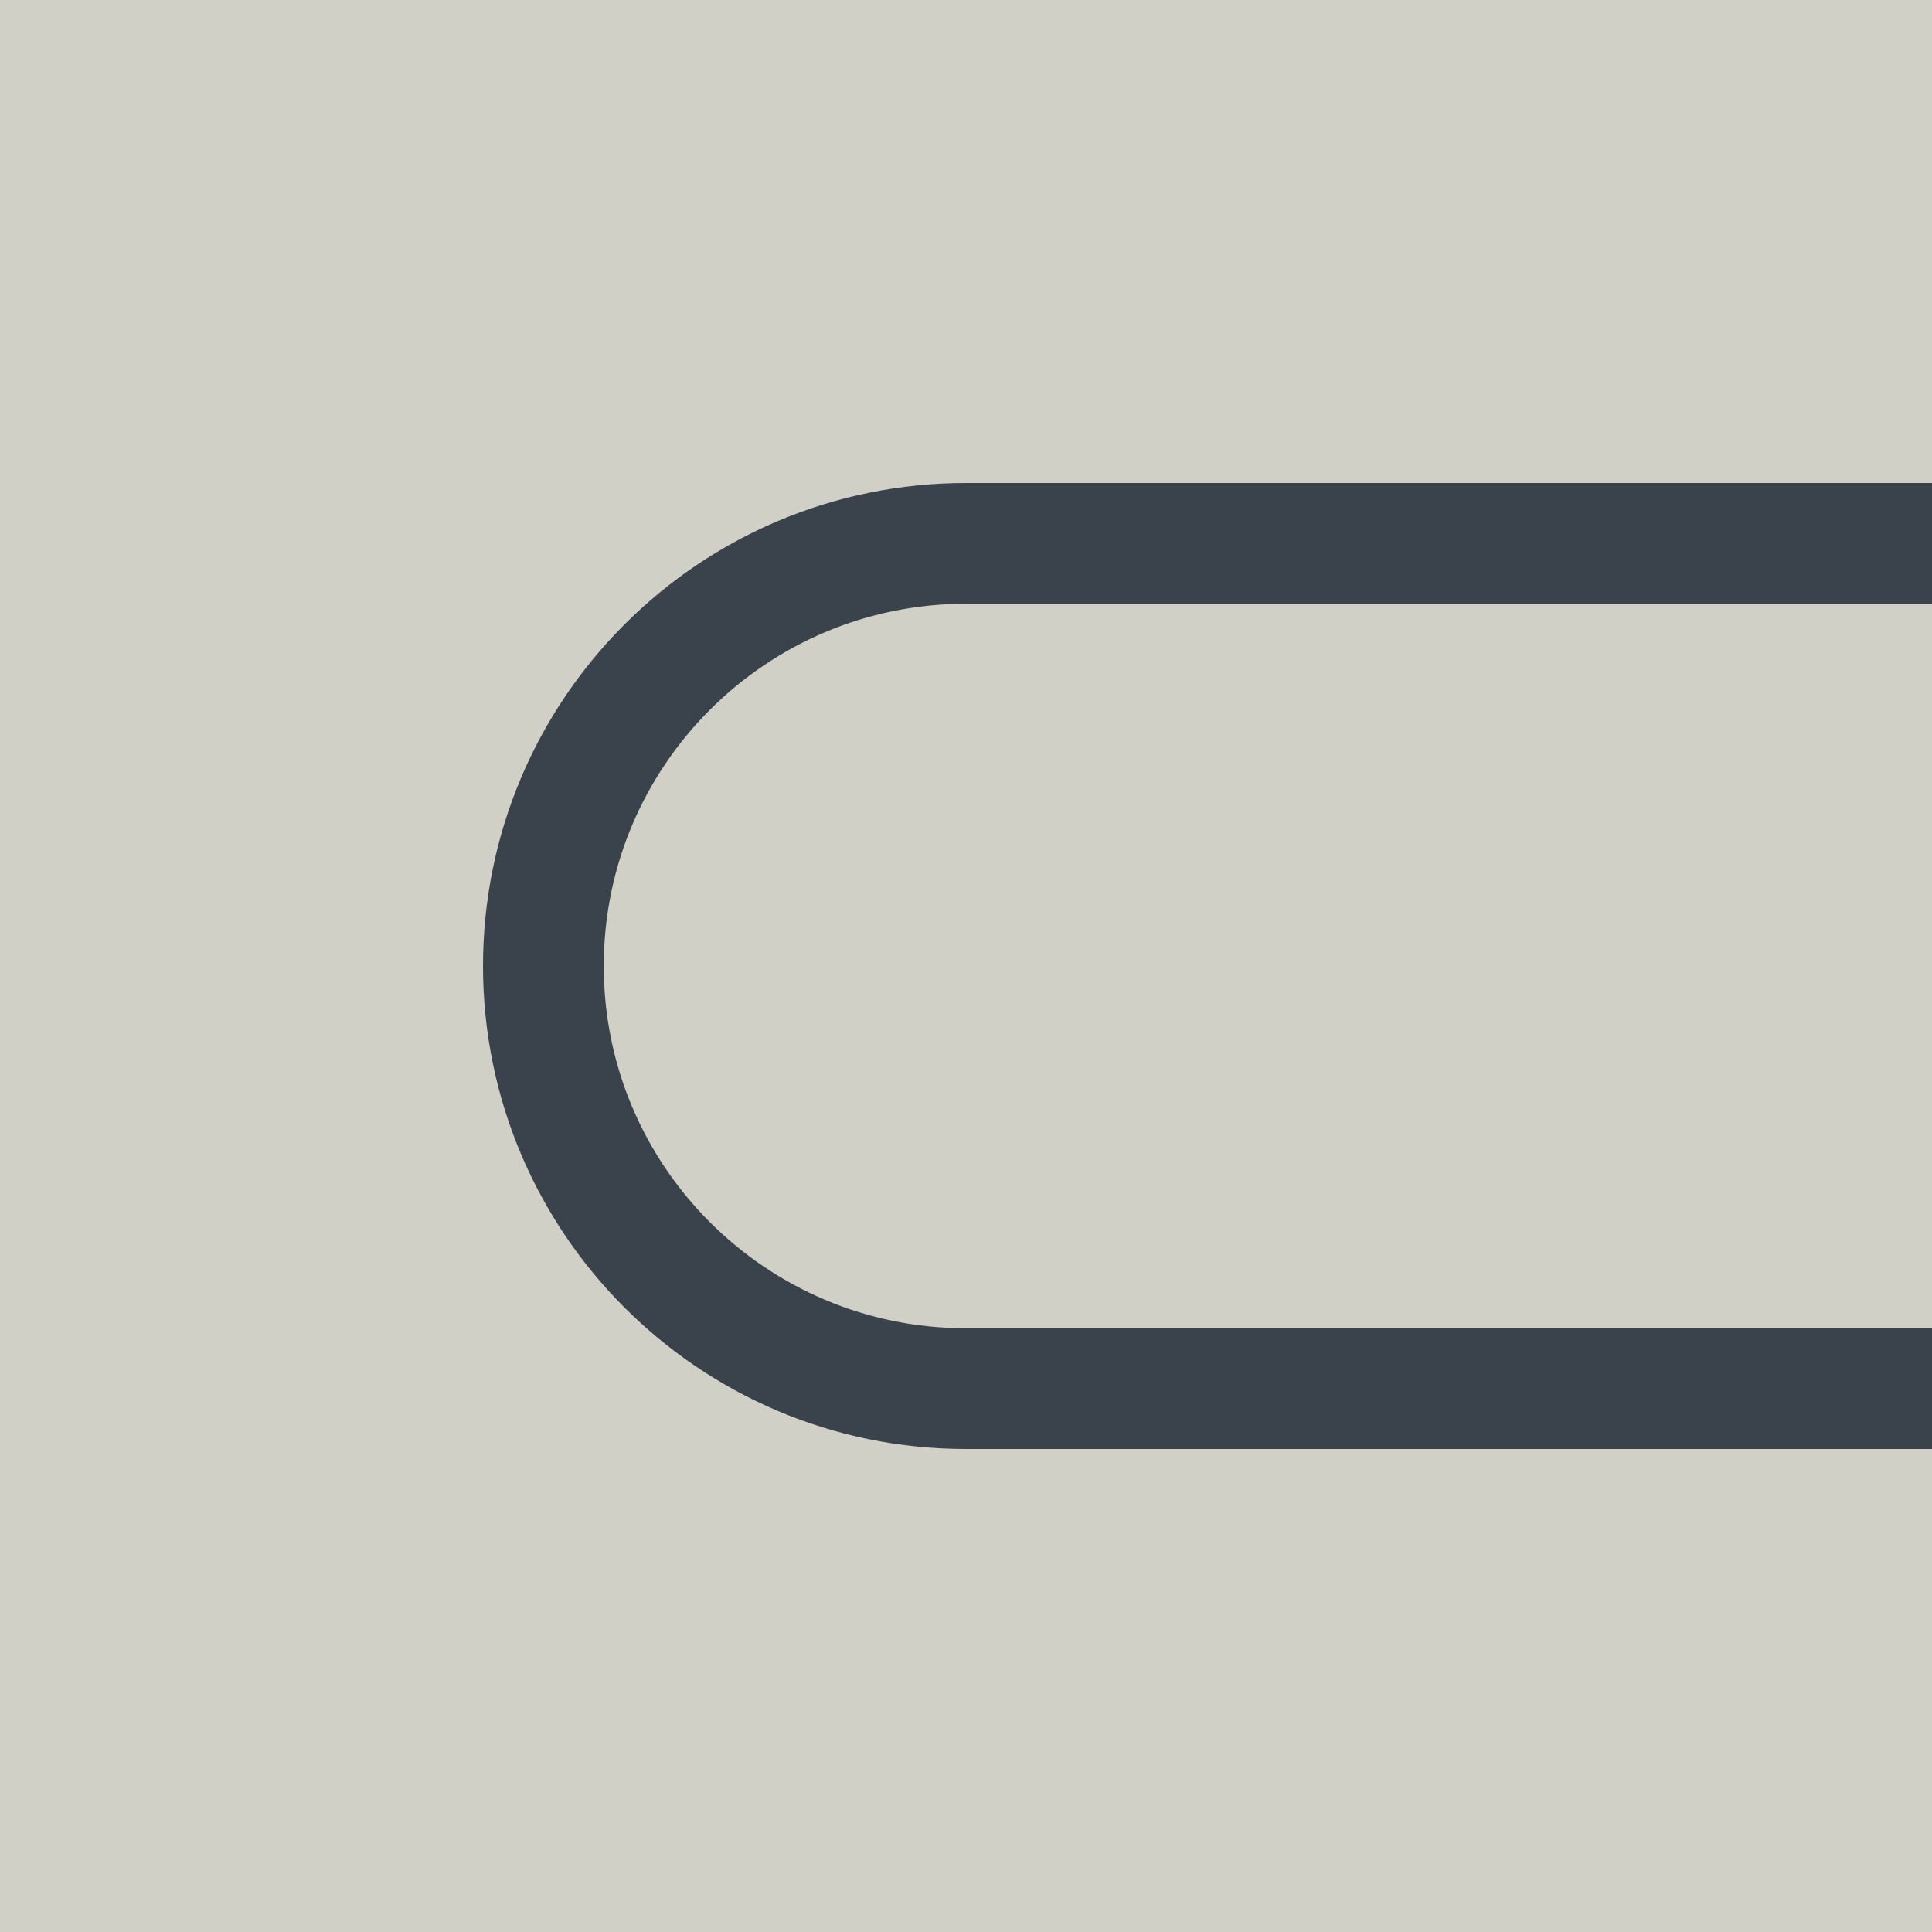 <svg width="64" height="64" viewBox="0 0 64 64" fill="none" xmlns="http://www.w3.org/2000/svg">
<g clip-path="url(#clip0_22:7929)">
<rect width="64" height="64" fill="#D0D0C6"/>
<g clip-path="url(#clip1_22:7929)">
<rect x="58" y="48" width="4" height="32" transform="rotate(-180 58 48)" fill="#3A434B"/>
<rect x="48" y="48" width="4" height="32" transform="rotate(-180 48 48)" fill="#3A434B"/>
<rect x="38" y="48" width="4" height="32" transform="rotate(-180 38 48)" fill="#3A434B"/>
<rect x="28" y="48" width="4" height="32" transform="rotate(-180 28 48)" fill="#3A434B"/>
<rect x="18" y="48" width="4" height="32" transform="rotate(-180 18 48)" fill="#3A434B"/>
</g>
<path d="M66 46L32 46C24.268 46 18 39.732 18 32C18 24.268 24.268 18 32 18L66 18L66 46Z" stroke="#3A434B" stroke-width="4"/>
</g>
<defs>
<clipPath id="clip0_22:7929">
<rect width="64" height="64" fill="white"/>
</clipPath>
<clipPath id="clip1_22:7929">
</clipPath>
</defs>
</svg>
